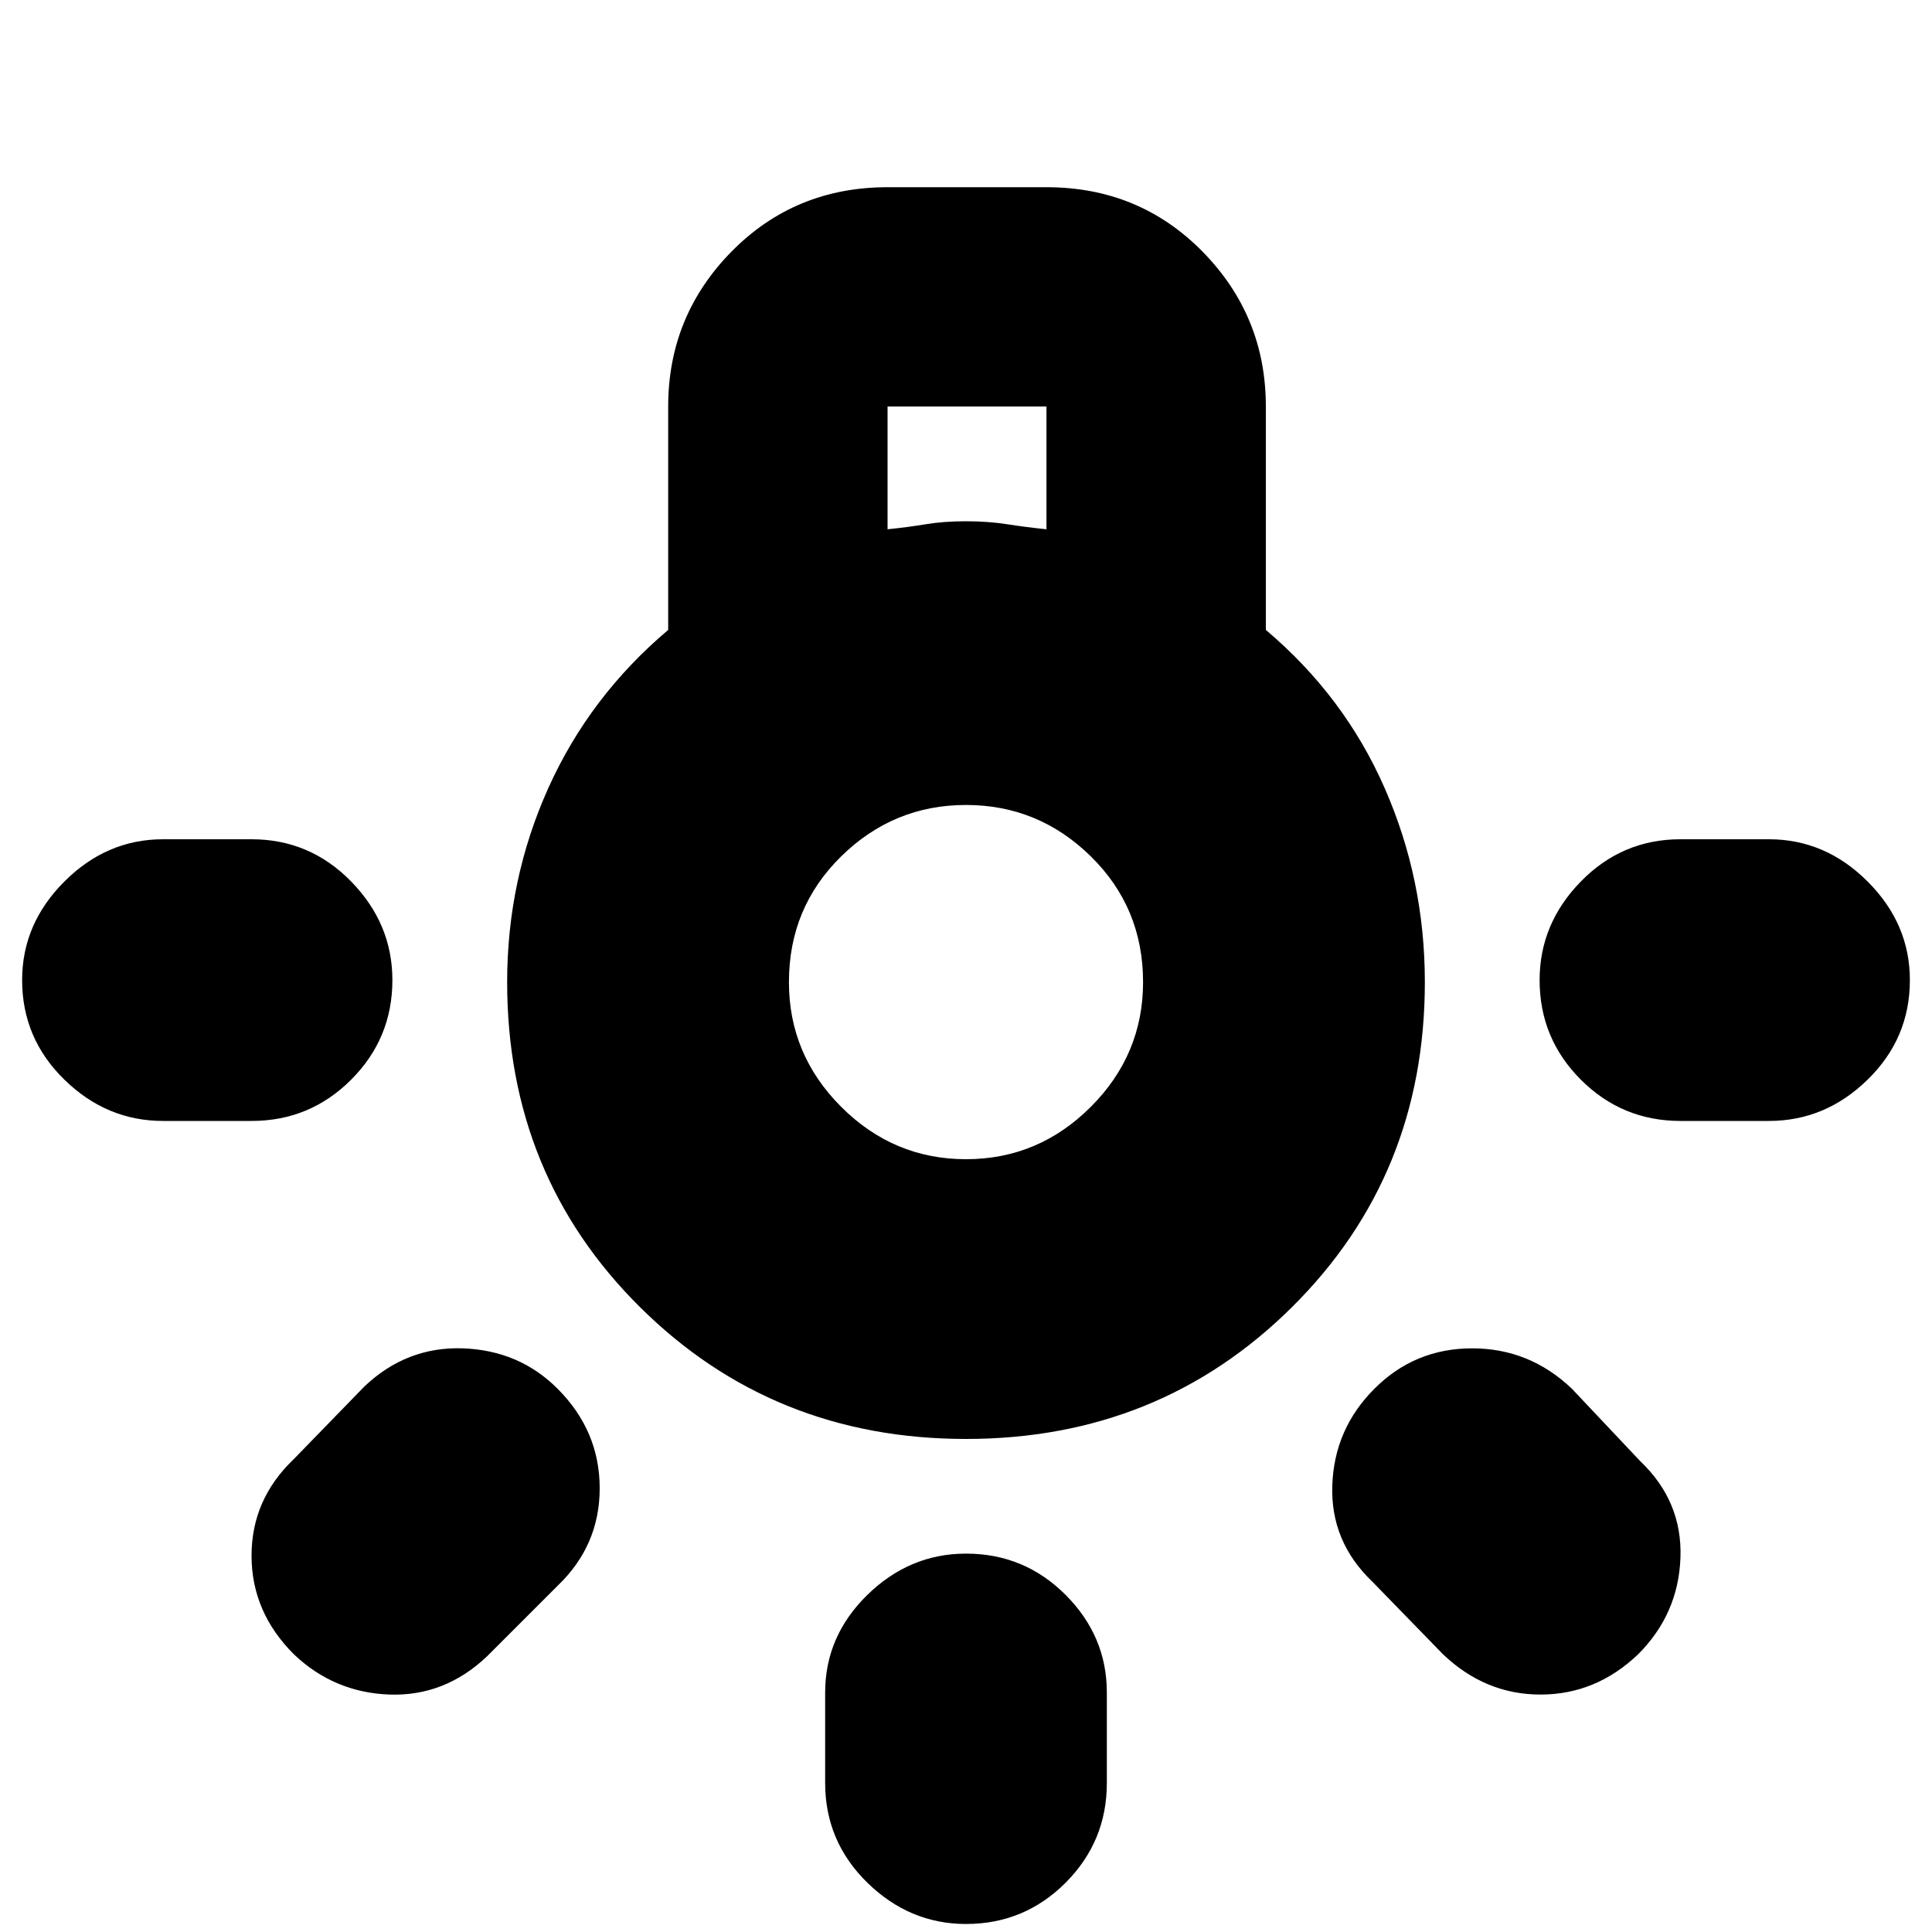 <svg xmlns="http://www.w3.org/2000/svg" height="20" width="20"><path d="M10 19.917q-.583 0-1.021-.427-.437-.428-.437-1.032v-.937q0-.583.437-1.011.438-.427 1.021-.427.604 0 1.031.427.427.428.427 1.011v.937q0 .604-.427 1.032-.427.427-1.031.427Zm-8.312-8.313q-.584 0-1.021-.427-.438-.427-.438-1.031 0-.584.438-1.021.437-.437 1.021-.437h.916q.604 0 1.031.437.427.437.427 1.021 0 .604-.427 1.031-.427.427-1.031.427Zm15.708 0q-.604 0-1.031-.427-.427-.427-.427-1.031 0-.584.427-1.021.427-.437 1.031-.437h.916q.584 0 1.021.437.438.437.438 1.021 0 .604-.438 1.031-.437.427-1.021.427Zm-2.458 5.521-.73-.75q-.437-.417-.416-1 .02-.583.437-1 .417-.417 1.011-.417.593 0 1.031.417l.708.75q.438.417.417 1-.021.583-.438 1-.437.417-1.01.417t-1.01-.417Zm-11.896 0q-.438-.437-.438-1.021 0-.583.438-1l.729-.75q.437-.416 1.021-.396.583.021.979.417.437.437.437 1.031 0 .594-.437 1.011l-.729.729q-.438.416-1.011.396-.573-.021-.989-.417ZM10 14.896q-2 0-3.375-1.365-1.375-1.364-1.375-3.364 0-1.063.427-2.011.427-.948 1.24-1.635V4.208q0-.937.656-1.604.656-.666 1.615-.666h1.645q.959 0 1.615.666.656.667.656 1.604v2.313q.813.687 1.229 1.635.417.948.417 2.011 0 2-1.375 3.364Q12 14.896 10 14.896Zm-.812-9.417q.208-.021.395-.052.188-.031.417-.031.229 0 .427.031.198.031.406.052V4.208H9.188ZM10 12q.75 0 1.292-.542.541-.541.541-1.291 0-.771-.541-1.302-.542-.532-1.292-.532t-1.292.532q-.541.531-.541 1.302 0 .75.541 1.291Q9.25 12 10 12Zm0-1.833Z"/></svg>